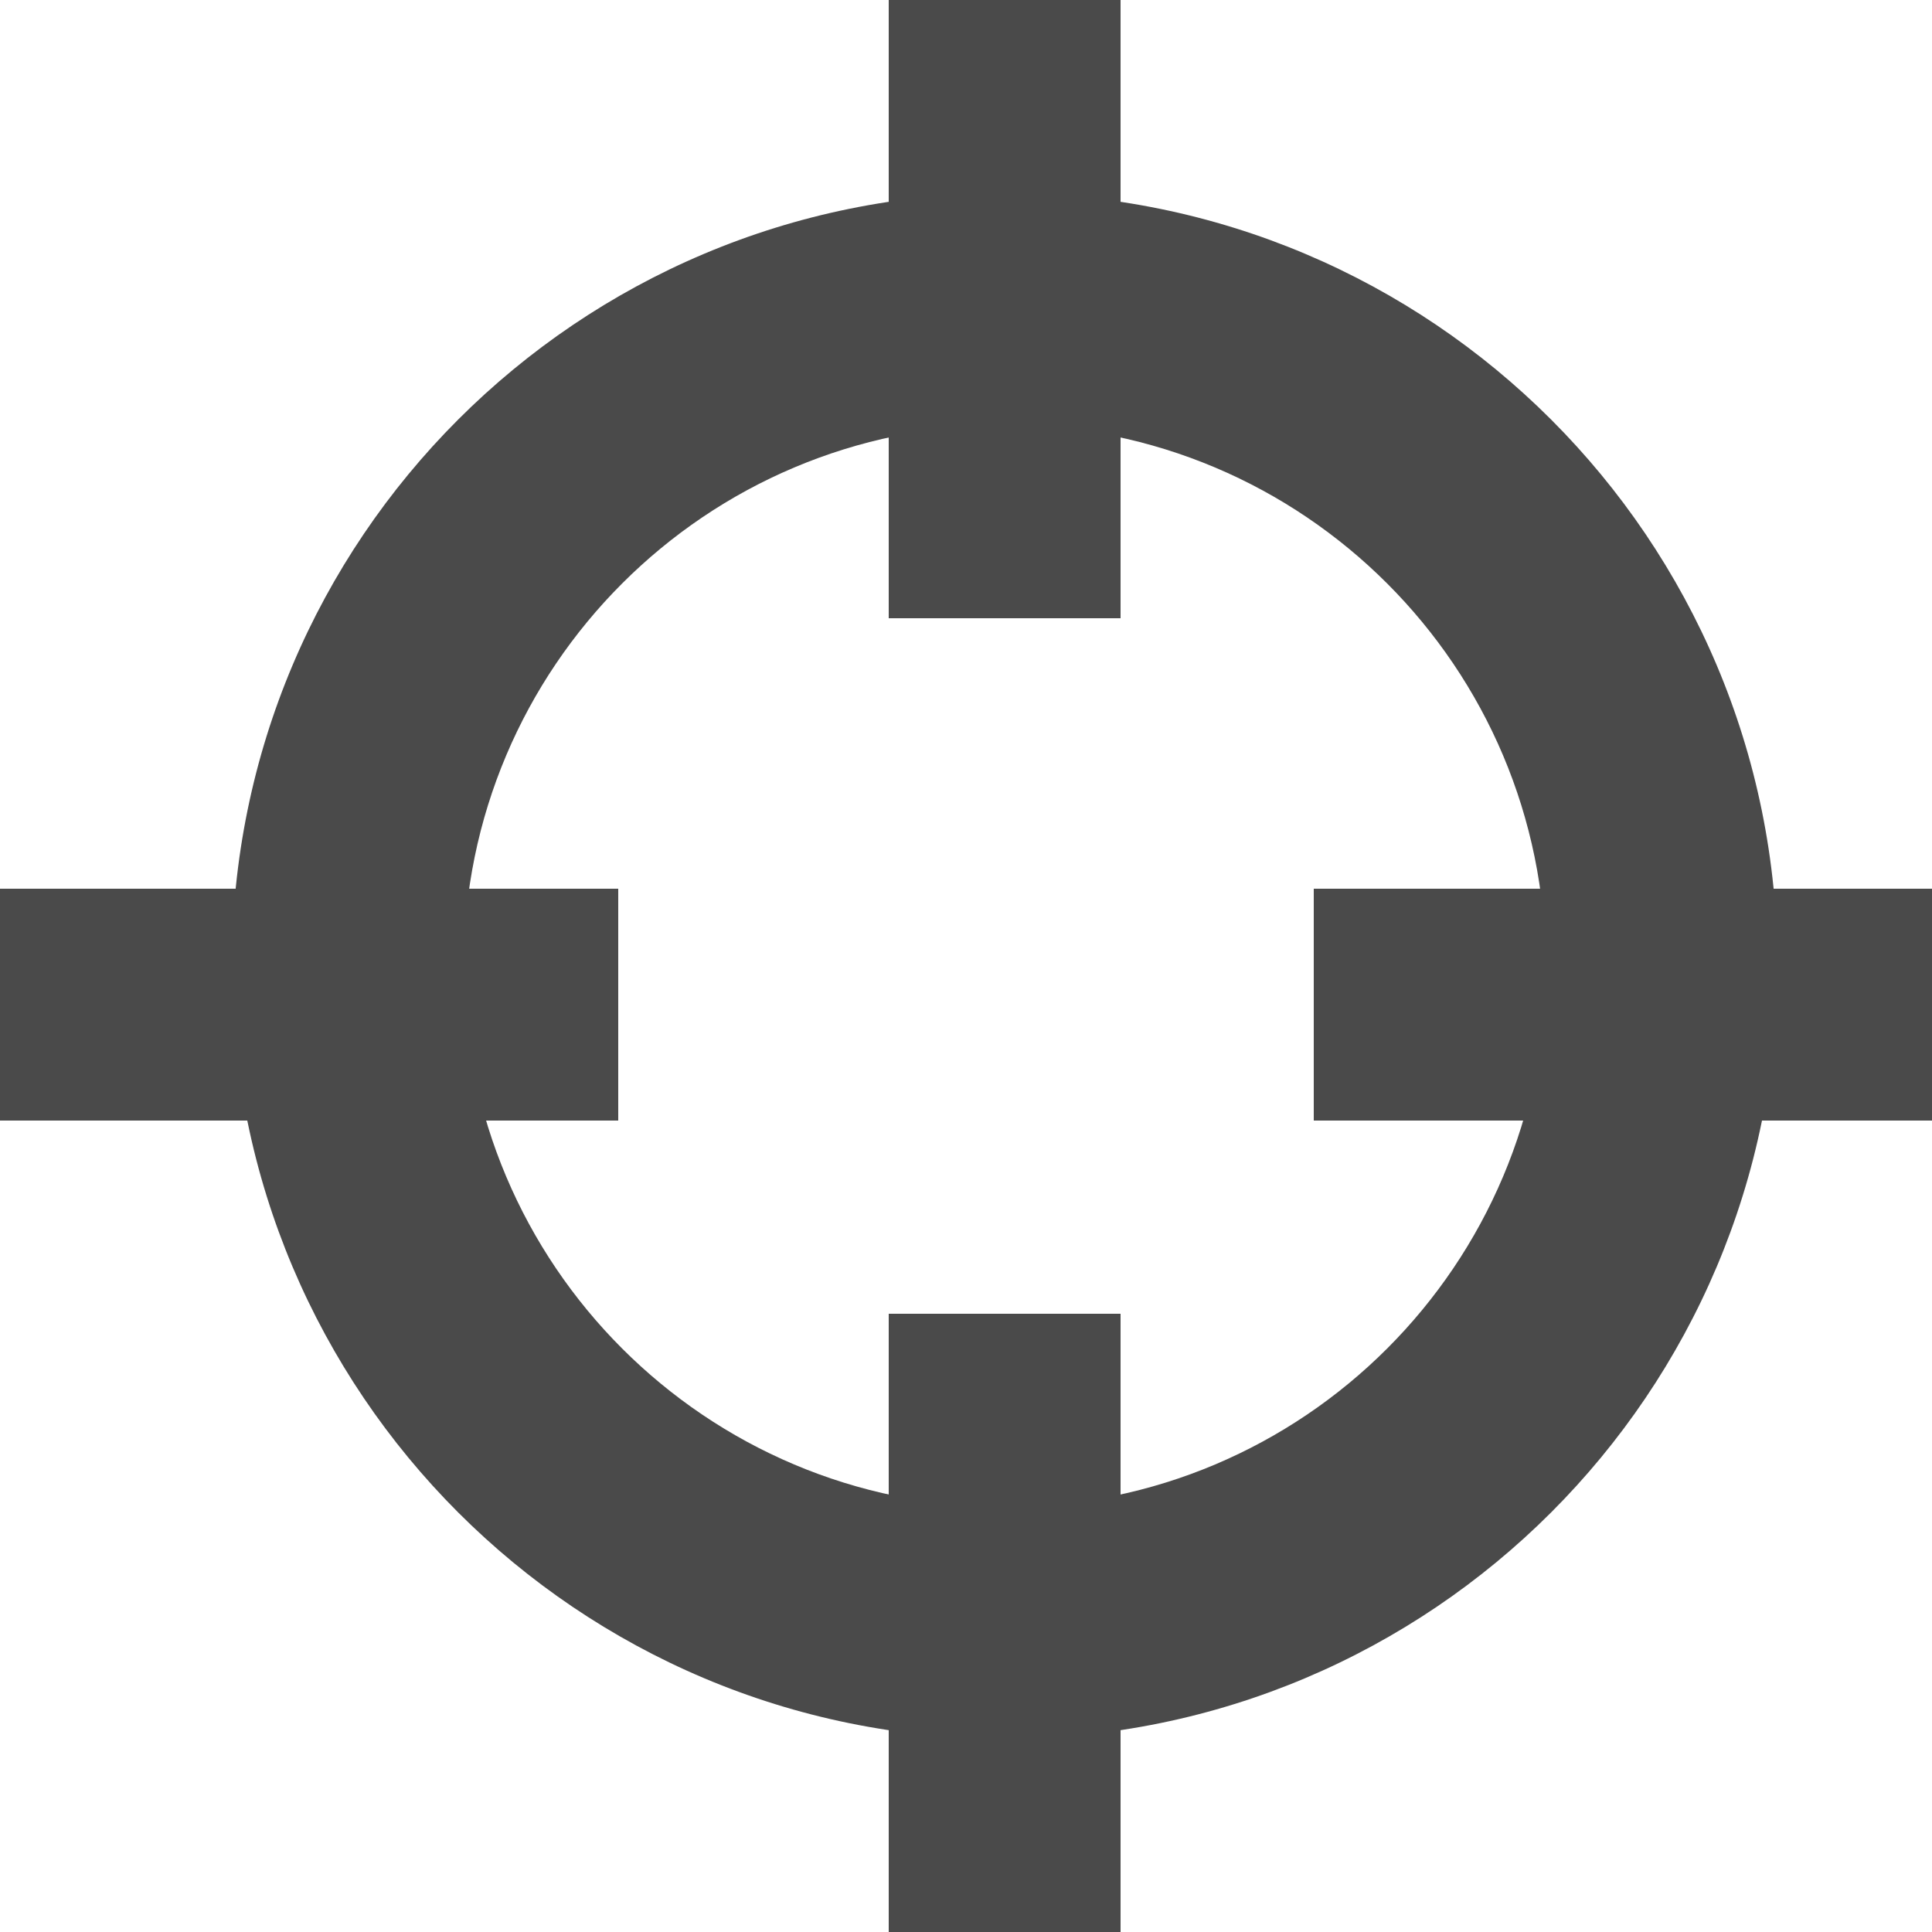 <?xml version="1.0" encoding="UTF-8"?>
<svg width="25px" height="25px" viewBox="0 0 25 25" version="1.1" xmlns="http://www.w3.org/2000/svg" xmlns:xlink="http://www.w3.org/1999/xlink">
    <title>dr-locate</title>
    <g id="dr-locate" stroke="none" stroke-width="1" fill="none" fill-rule="evenodd">
        <path d="M13,2.5 C7.477,2.5 3,6.977 3,12.5 C3,18.023 7.477,22.5 13,22.5 C18.523,22.5 23,18.023 23,12.5 C23,6.977 18.523,2.5 13,2.5 Z M13,5.5 C16.866,5.5 20,8.634 20,12.5 C20,16.366 16.866,19.5 13,19.5 C9.134,19.5 6,16.366 6,12.5 C6,8.634 9.134,5.5 13,5.5 Z" id="Oval" fill="#4A4A4A" fill-rule="nonzero"></path>
        <polygon id="Path-5" fill="#4A4A4A" fill-rule="nonzero" points="25 11.5 25 14.5 17 14.5 17 11.5"></polygon>
        <polygon id="Path-5-Copy" fill="#4A4A4A" fill-rule="nonzero" points="8 11.5 8 14.5 0 14.5 0 11.5"></polygon>
        <polygon id="Path-5" fill="#4A4A4A" fill-rule="nonzero" transform="translate(13, 21) rotate(-270) translate(-13, -21) " points="17 19.5 17 22.5 9 22.5 9 19.5"></polygon>
        <polygon id="Path-5-Copy" fill="#4A4A4A" fill-rule="nonzero" transform="translate(13, 4) rotate(-270) translate(-13, -4) " points="17 2.5 17 5.5 9 5.5 9 2.5"></polygon>
    </g>
</svg>